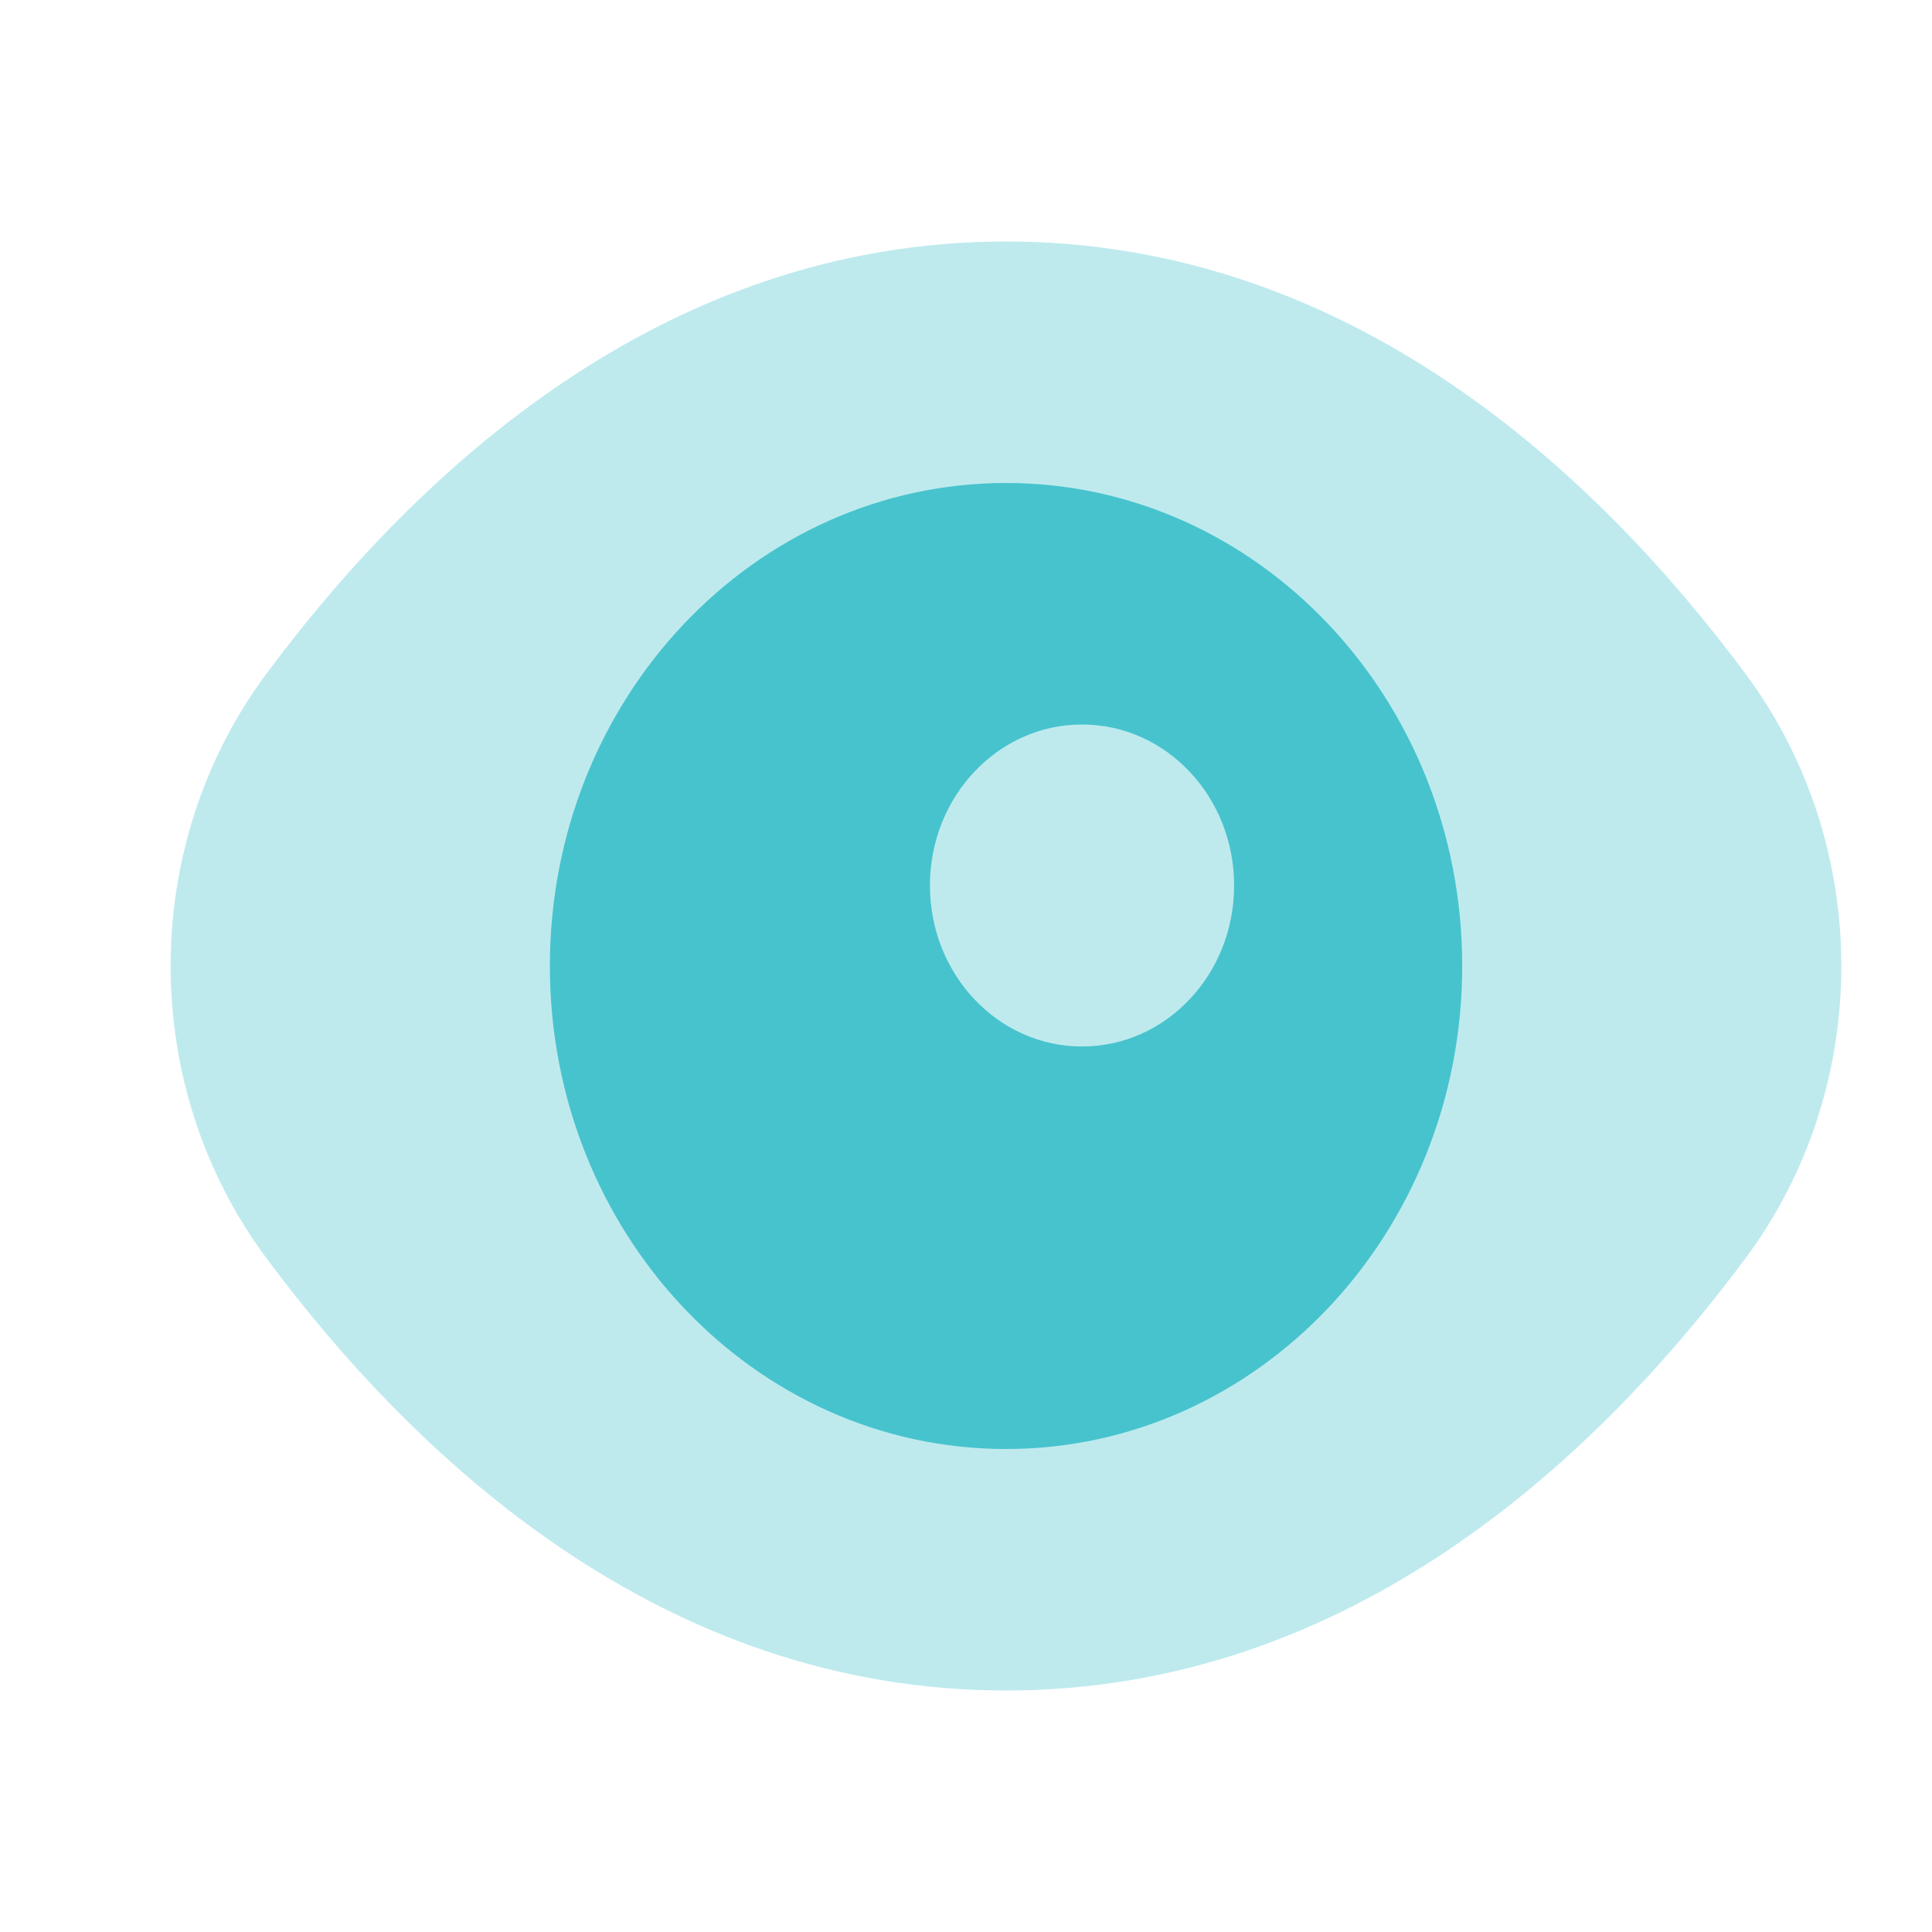 <svg  viewBox="0 0 18 18" fill="none" xmlns="http://www.w3.org/2000/svg">
  <g clip-path="url(#clip0_532_1707)">
    <path opacity="0.35" d="M2.48 11.719C1.293 10.121 1.293 7.878 2.48 6.28C3.872 4.406 6.17 2.25 9.373 2.25C12.575 2.25 14.873 4.406 16.265 6.281C17.452 7.879 17.452 10.122 16.265 11.72C14.873 13.594 12.575 15.75 9.373 15.75C6.17 15.75 3.872 13.594 2.48 11.719Z" fill="#47C3CD"/>
    <path d="M9.373 4.5C7.025 4.5 5.123 6.514 5.123 9C5.123 11.486 7.025 13.5 9.373 13.5C11.72 13.5 13.623 11.486 13.623 9C13.623 6.514 11.72 4.5 9.373 4.5ZM10.081 9.75C9.298 9.75 8.664 9.079 8.664 8.25C8.664 7.421 9.298 6.75 10.081 6.75C10.864 6.75 11.498 7.421 11.498 8.25C11.498 9.079 10.864 9.75 10.081 9.75Z" fill="#47C3CD"/>
  </g>
  <defs>
    <clipPath id="clip0_532_1707">
      <rect width="17" height="18" fill="white" transform="translate(0.873)"/>
    </clipPath>
  </defs>
</svg>

